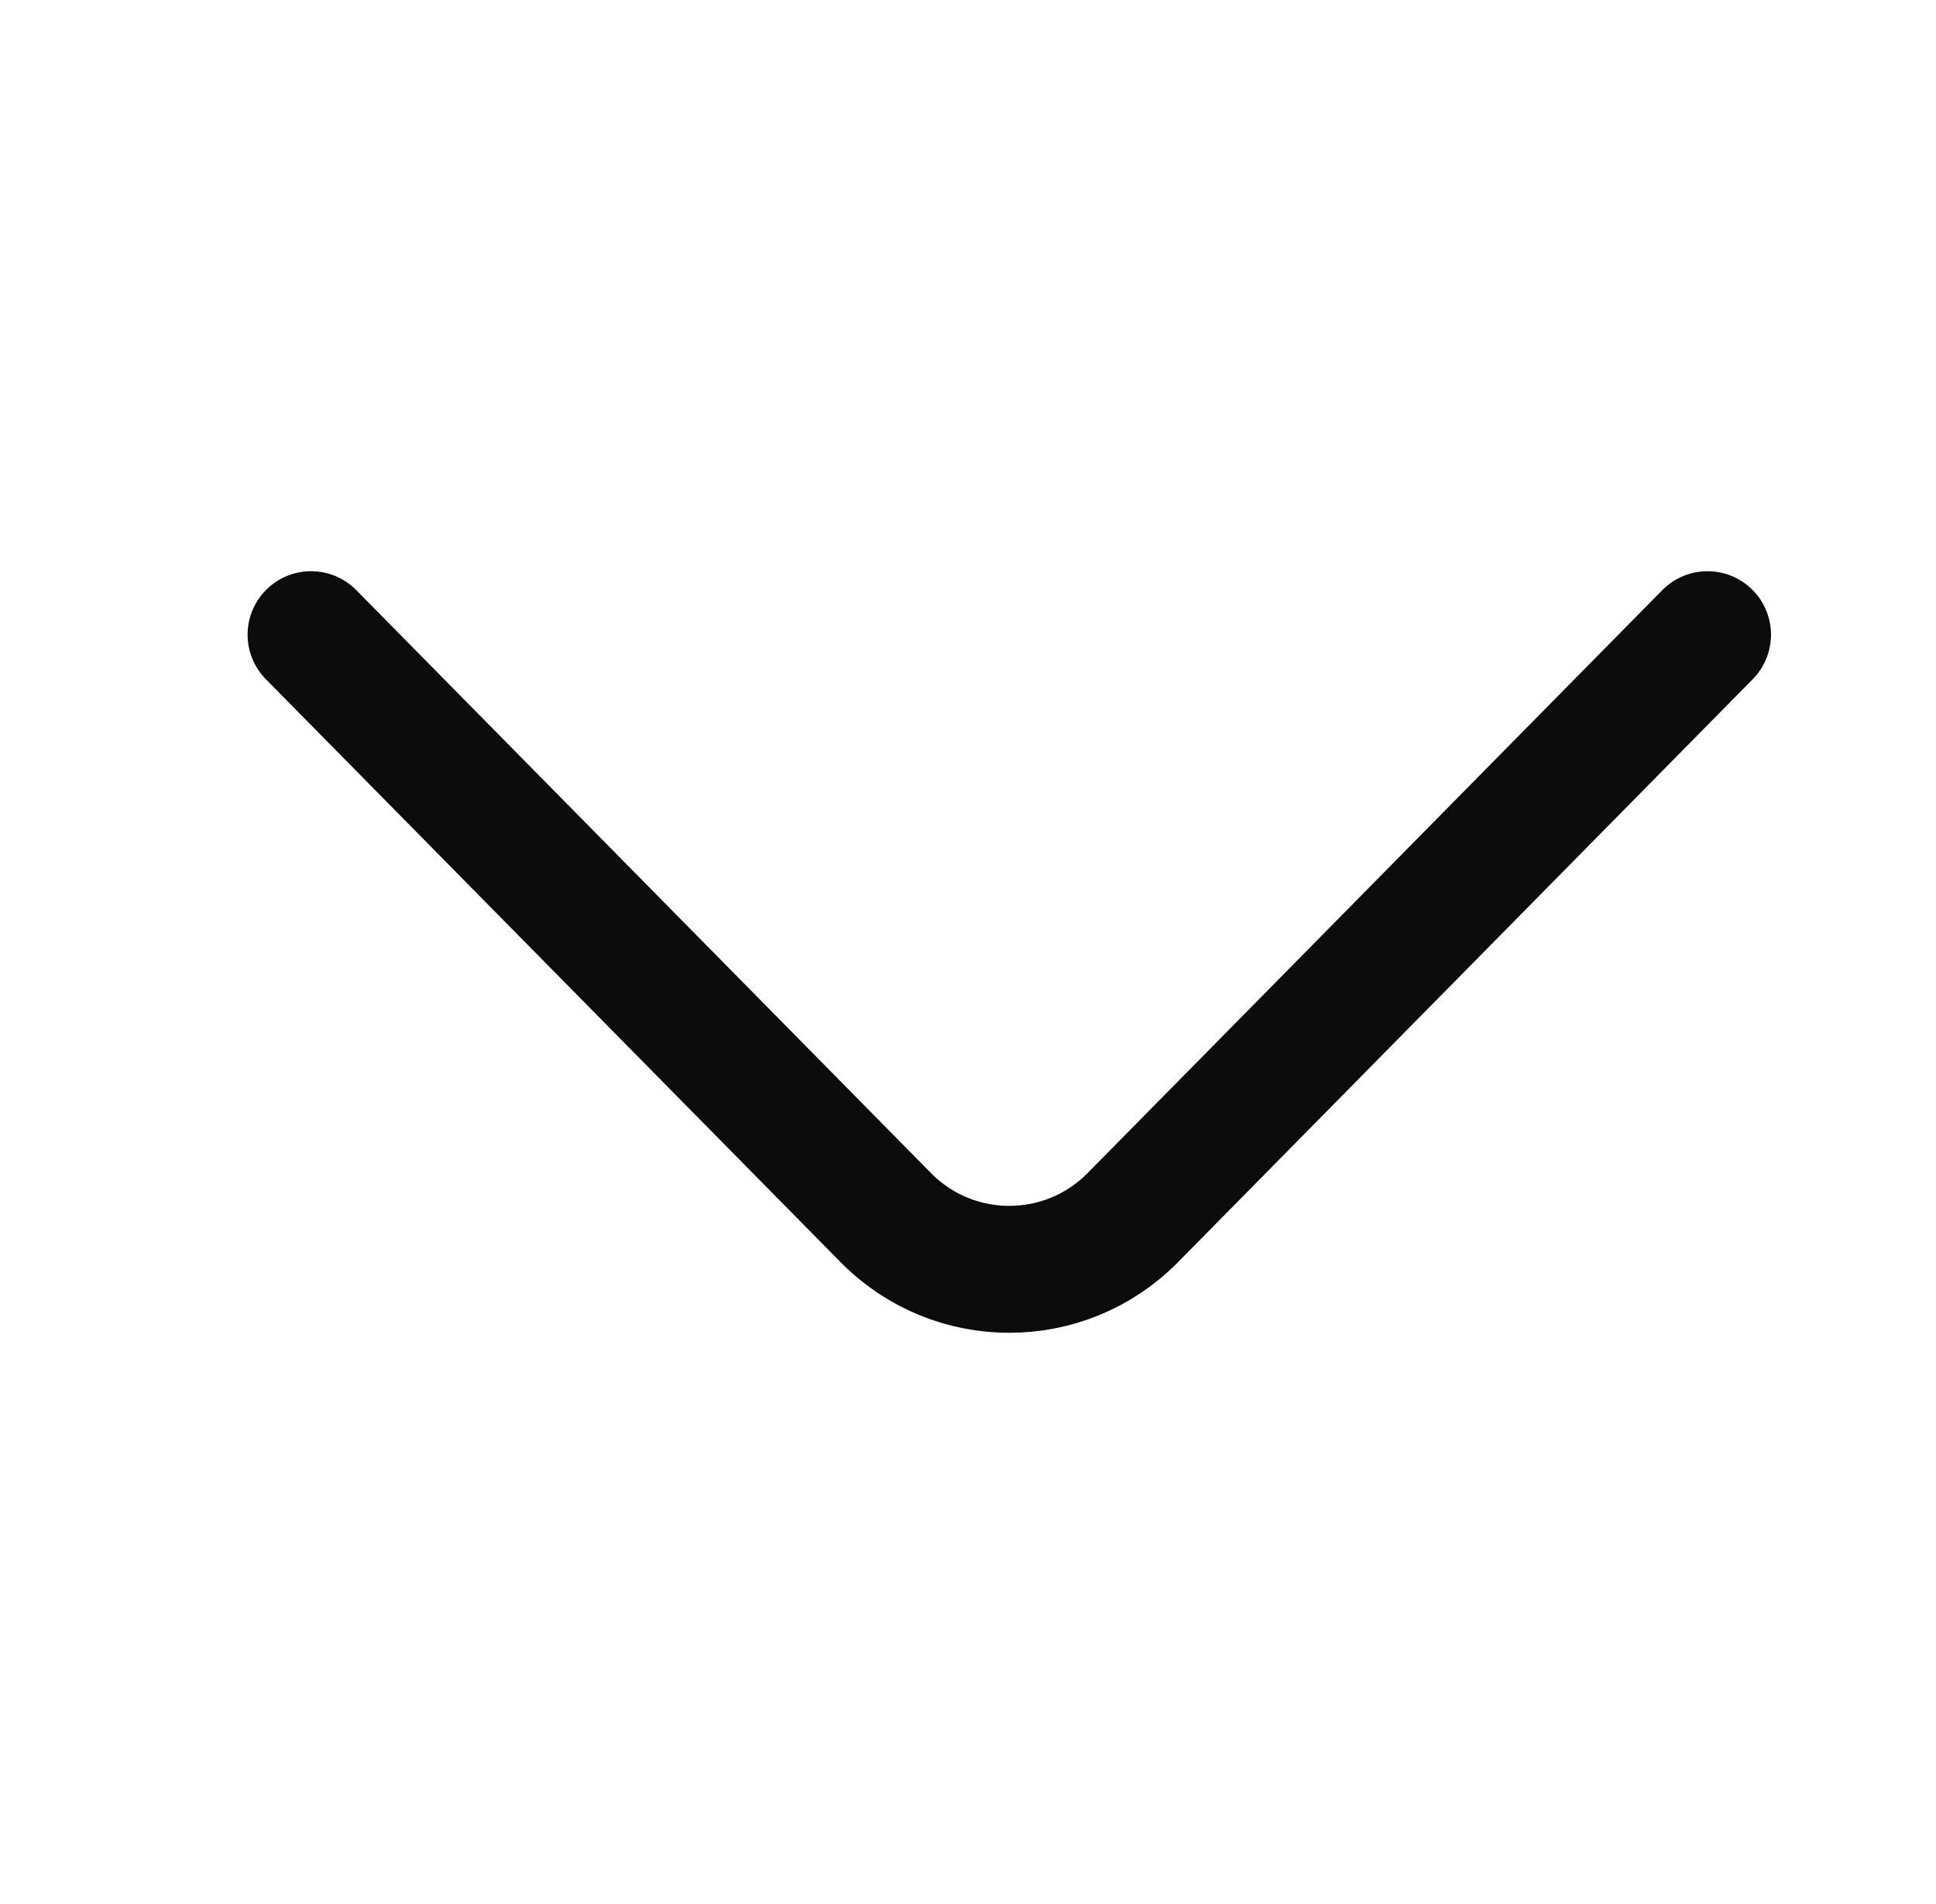 <svg width="61" height="60" viewBox="0 0 61 60" fill="none" xmlns="http://www.w3.org/2000/svg">
<path d="M9.801 20L27.912 38.373C30.051 40.542 33.551 40.542 35.69 38.373L53.801 20" stroke="#0C0C0C" stroke-width="4" stroke-miterlimit="10" stroke-linecap="round" stroke-linejoin="round"/>
</svg>
